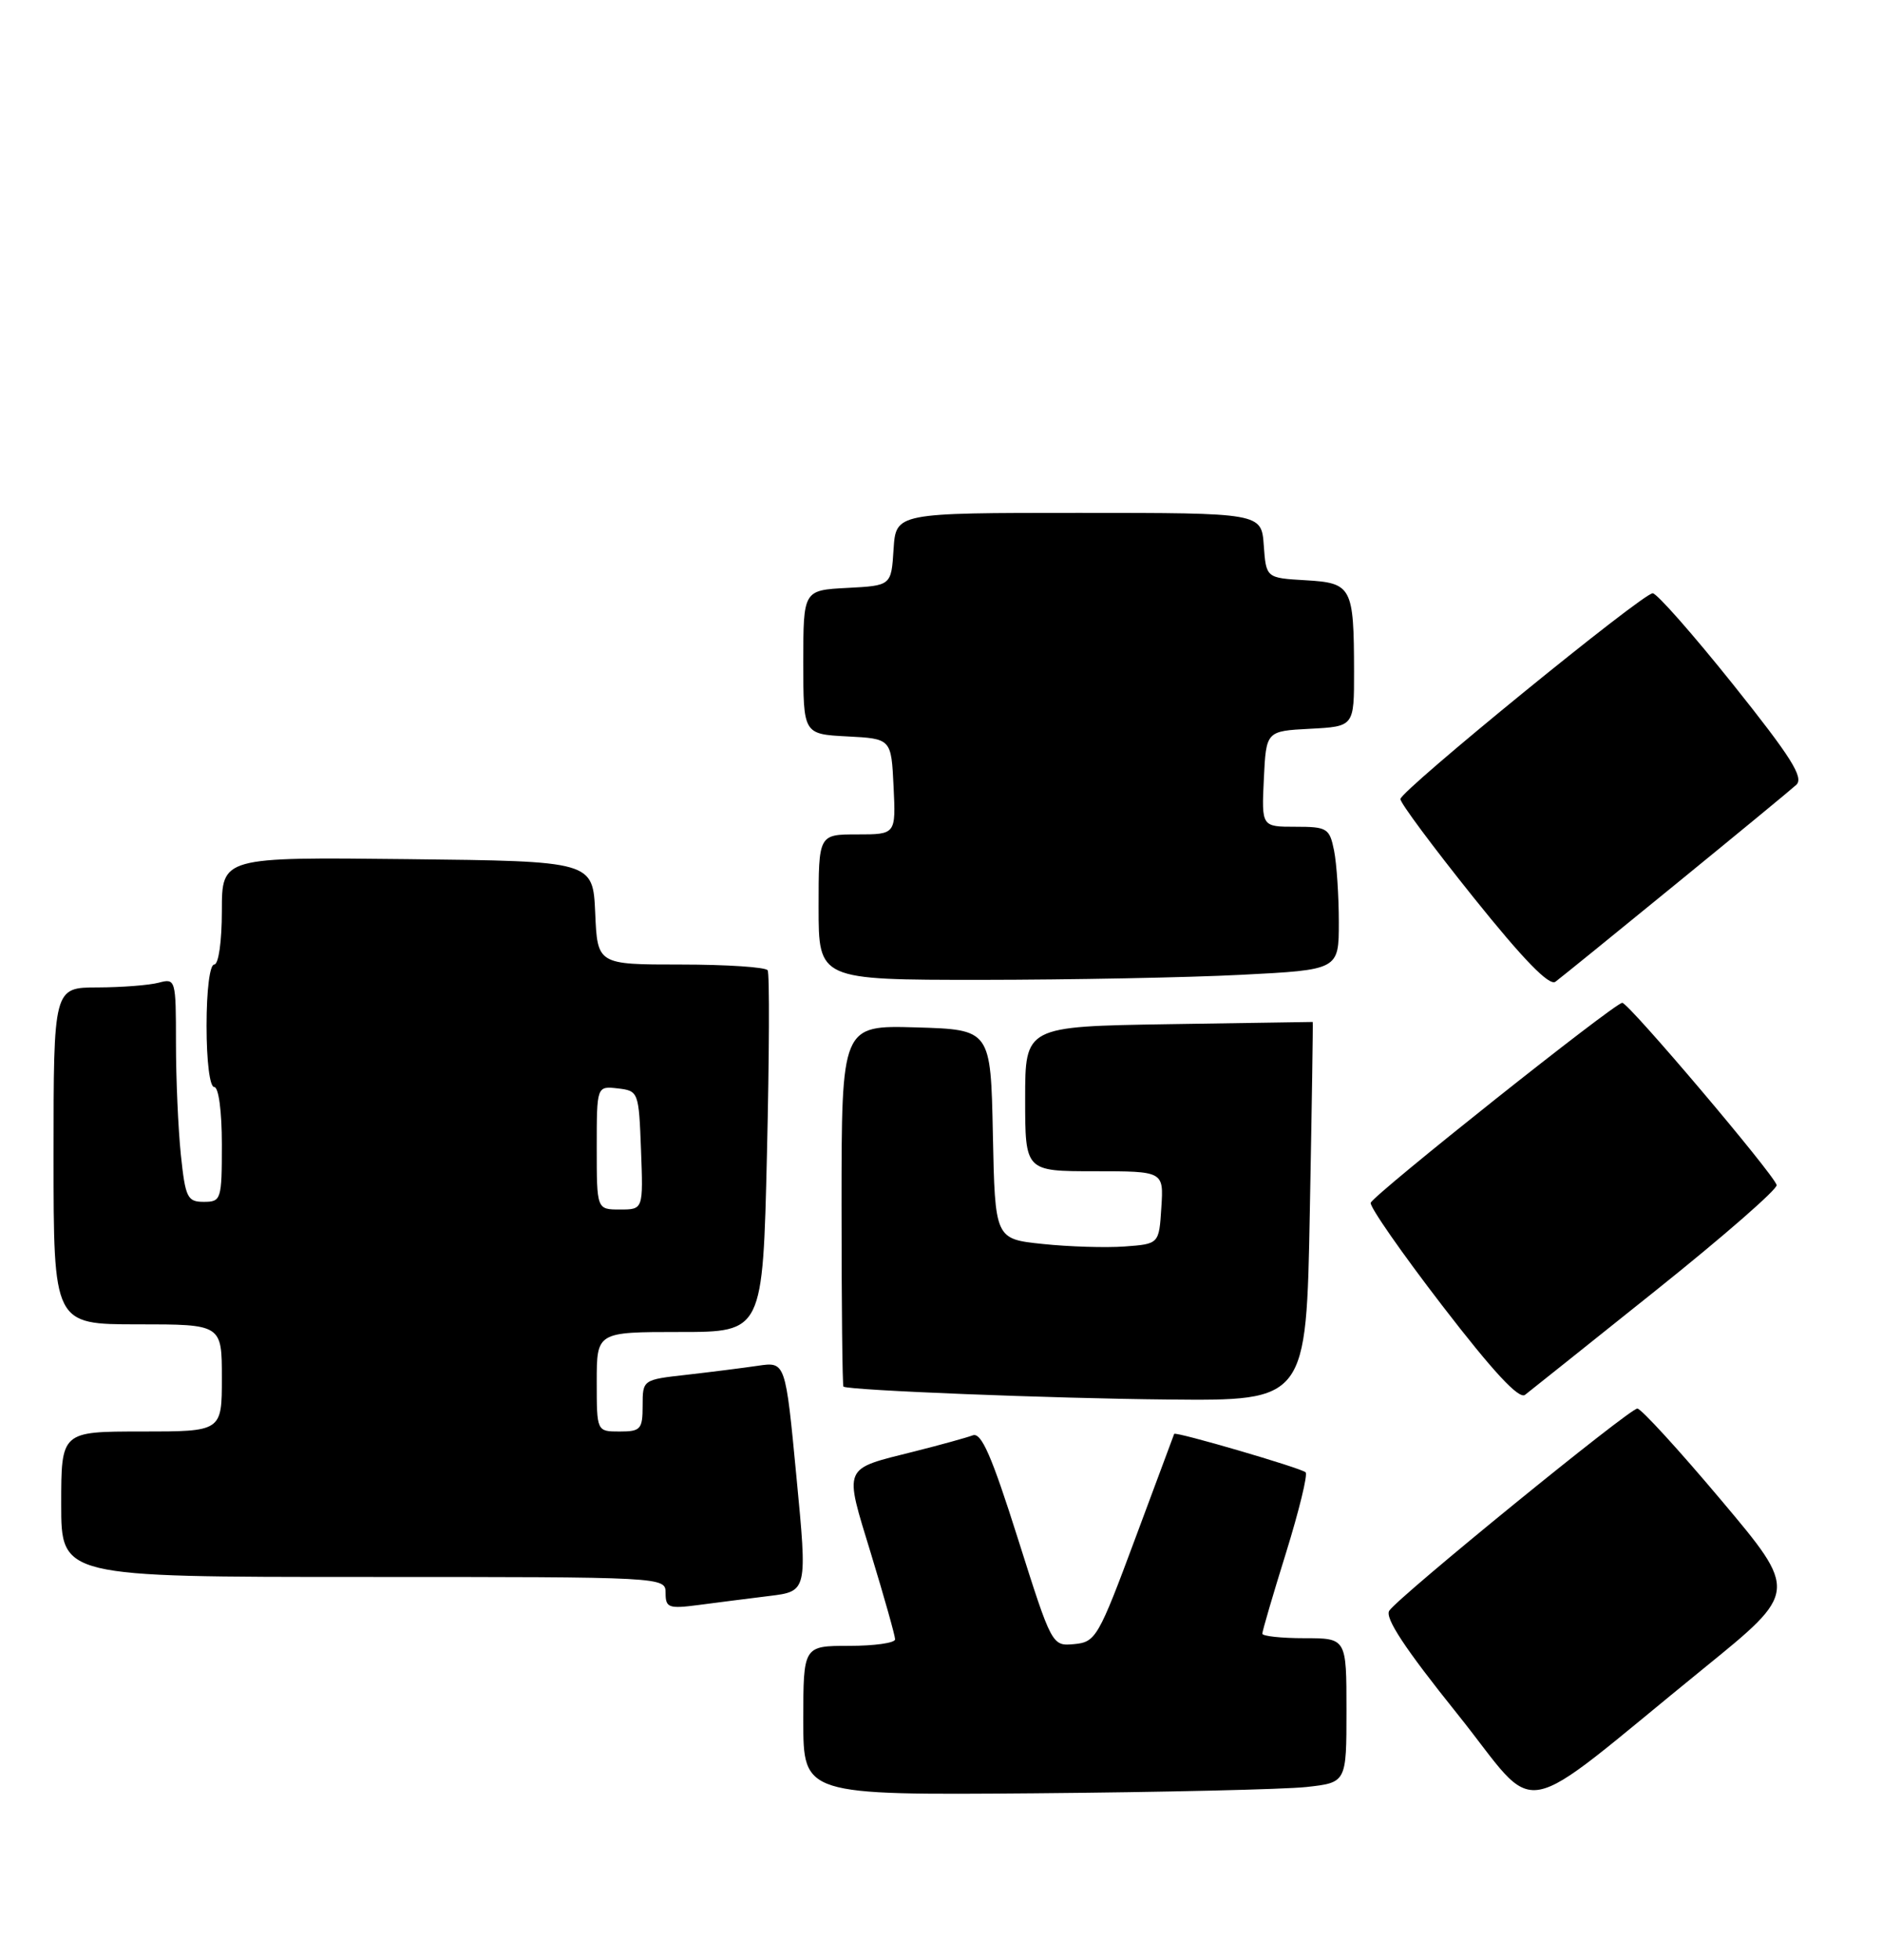 <?xml version="1.0" encoding="UTF-8" standalone="no"?>
<!DOCTYPE svg PUBLIC "-//W3C//DTD SVG 1.1//EN" "http://www.w3.org/Graphics/SVG/1.1/DTD/svg11.dtd" >
<svg xmlns="http://www.w3.org/2000/svg" xmlns:xlink="http://www.w3.org/1999/xlink" version="1.1" viewBox="0 0 246 256">
 <g >
 <path fill="currentColor"
d=" M 222.77 217.88 C 235.04 207.92 235.04 207.92 224.97 195.96 C 219.43 189.38 214.50 184.00 214.02 184.00 C 213.00 184.00 182.93 208.48 181.60 210.40 C 180.97 211.31 183.61 215.32 190.46 223.85 C 201.57 237.69 197.42 238.46 222.77 217.88 Z  M 170.75 233.44 C 176.00 232.86 176.00 232.86 176.00 223.43 C 176.00 214.00 176.00 214.00 170.50 214.00 C 167.47 214.00 165.00 213.73 165.00 213.41 C 165.00 213.08 166.39 208.32 168.10 202.84 C 169.80 197.35 170.96 192.62 170.66 192.33 C 170.12 191.78 153.61 186.96 153.48 187.31 C 153.44 187.41 151.15 193.57 148.38 201.00 C 143.59 213.88 143.22 214.51 140.43 214.77 C 137.50 215.04 137.50 215.04 133.05 200.99 C 129.63 190.18 128.27 187.07 127.15 187.50 C 126.35 187.80 122.92 188.75 119.54 189.60 C 110.03 191.99 110.30 191.35 113.87 203.04 C 115.59 208.68 117.00 213.68 117.00 214.15 C 117.00 214.62 114.30 215.00 111.00 215.00 C 105.00 215.00 105.00 215.00 105.00 224.75 C 105.00 234.50 105.00 234.50 135.25 234.26 C 151.89 234.12 167.86 233.75 170.75 233.44 Z  M 100.52 208.49 C 105.54 207.88 105.54 207.88 104.10 192.88 C 102.67 177.88 102.67 177.88 99.08 178.41 C 97.11 178.70 92.91 179.23 89.75 179.59 C 84.01 180.23 84.00 180.24 84.00 183.62 C 84.00 186.71 83.74 187.00 81.00 187.00 C 78.00 187.00 78.00 187.00 78.00 180.50 C 78.00 174.00 78.00 174.00 88.85 174.00 C 99.70 174.00 99.70 174.00 100.25 150.75 C 100.55 137.96 100.60 127.16 100.34 126.75 C 100.09 126.34 94.98 126.00 88.99 126.00 C 78.09 126.00 78.09 126.00 77.80 119.25 C 77.50 112.50 77.50 112.50 53.25 112.23 C 29.00 111.96 29.00 111.96 29.00 118.98 C 29.00 122.99 28.57 126.00 28.00 126.00 C 27.42 126.00 27.00 129.33 27.00 134.00 C 27.00 138.67 27.42 142.00 28.00 142.00 C 28.58 142.00 29.00 145.17 29.00 149.50 C 29.00 156.71 28.91 157.00 26.64 157.00 C 24.49 157.00 24.23 156.46 23.64 150.85 C 23.29 147.47 23.00 140.90 23.00 136.24 C 23.00 127.94 22.95 127.78 20.75 128.37 C 19.51 128.70 15.91 128.98 12.75 128.99 C 7.00 129.00 7.00 129.00 7.00 151.00 C 7.00 173.00 7.00 173.00 18.00 173.00 C 29.00 173.00 29.00 173.00 29.00 180.00 C 29.00 187.00 29.00 187.00 18.50 187.00 C 8.00 187.00 8.00 187.00 8.00 196.50 C 8.00 206.00 8.00 206.00 47.50 206.00 C 87.00 206.00 87.00 206.00 87.00 208.11 C 87.00 210.02 87.41 210.17 91.25 209.67 C 93.59 209.36 97.76 208.83 100.52 208.49 Z  M 171.21 158.25 C 171.47 144.64 171.64 133.50 171.59 133.50 C 171.54 133.50 163.06 133.63 152.75 133.79 C 134.00 134.09 134.00 134.09 134.00 143.54 C 134.00 153.00 134.00 153.00 143.05 153.00 C 152.11 153.00 152.11 153.00 151.80 157.75 C 151.50 162.50 151.50 162.50 147.00 162.83 C 144.53 163.01 139.70 162.86 136.28 162.50 C 130.06 161.85 130.06 161.85 129.78 148.17 C 129.50 134.50 129.50 134.50 119.75 134.21 C 110.00 133.93 110.00 133.93 110.00 157.46 C 110.00 170.41 110.11 181.06 110.25 181.14 C 111.16 181.63 137.52 182.68 152.63 182.82 C 170.75 183.00 170.75 183.00 171.21 158.25 Z  M 216.50 168.52 C 225.30 161.49 232.38 155.31 232.23 154.80 C 231.79 153.30 212.88 131.00 212.05 131.00 C 211.07 131.00 179.60 156.01 179.17 157.12 C 178.99 157.59 183.19 163.63 188.51 170.54 C 195.17 179.19 198.54 182.82 199.34 182.21 C 199.98 181.71 207.70 175.56 216.50 168.52 Z  M 219.00 115.53 C 226.97 109.03 234.08 103.18 234.79 102.53 C 235.82 101.59 234.15 98.94 226.55 89.43 C 221.30 82.87 216.57 77.50 216.03 77.50 C 214.71 77.50 183.11 103.26 183.05 104.38 C 183.02 104.87 187.31 110.63 192.57 117.19 C 199.14 125.38 202.52 128.85 203.32 128.24 C 203.97 127.76 211.03 122.04 219.00 115.53 Z  M 162.25 127.34 C 175.00 126.69 175.00 126.69 175.00 120.47 C 175.00 117.05 174.72 112.84 174.38 111.12 C 173.79 108.19 173.48 108.00 169.33 108.00 C 164.90 108.00 164.90 108.00 165.20 101.75 C 165.50 95.50 165.50 95.50 171.25 95.20 C 177.00 94.90 177.00 94.90 176.99 87.70 C 176.97 76.65 176.70 76.15 170.65 75.80 C 165.50 75.50 165.50 75.50 165.19 71.25 C 164.89 67.00 164.89 67.00 141.00 67.00 C 117.11 67.00 117.11 67.00 116.80 71.75 C 116.50 76.50 116.50 76.50 110.75 76.80 C 105.00 77.10 105.00 77.10 105.00 86.50 C 105.00 95.90 105.00 95.90 110.75 96.20 C 116.50 96.50 116.50 96.50 116.80 102.75 C 117.10 109.00 117.10 109.00 112.05 109.00 C 107.00 109.00 107.00 109.00 107.00 118.50 C 107.00 128.00 107.00 128.00 128.25 128.00 C 139.94 127.99 155.24 127.70 162.25 127.34 Z  M 78.00 149.93 C 78.00 141.87 78.00 141.87 80.75 142.18 C 83.46 142.50 83.50 142.62 83.79 150.25 C 84.08 158.00 84.08 158.00 81.04 158.00 C 78.00 158.00 78.00 158.00 78.00 149.93 Z "/>
</g>
</svg>
